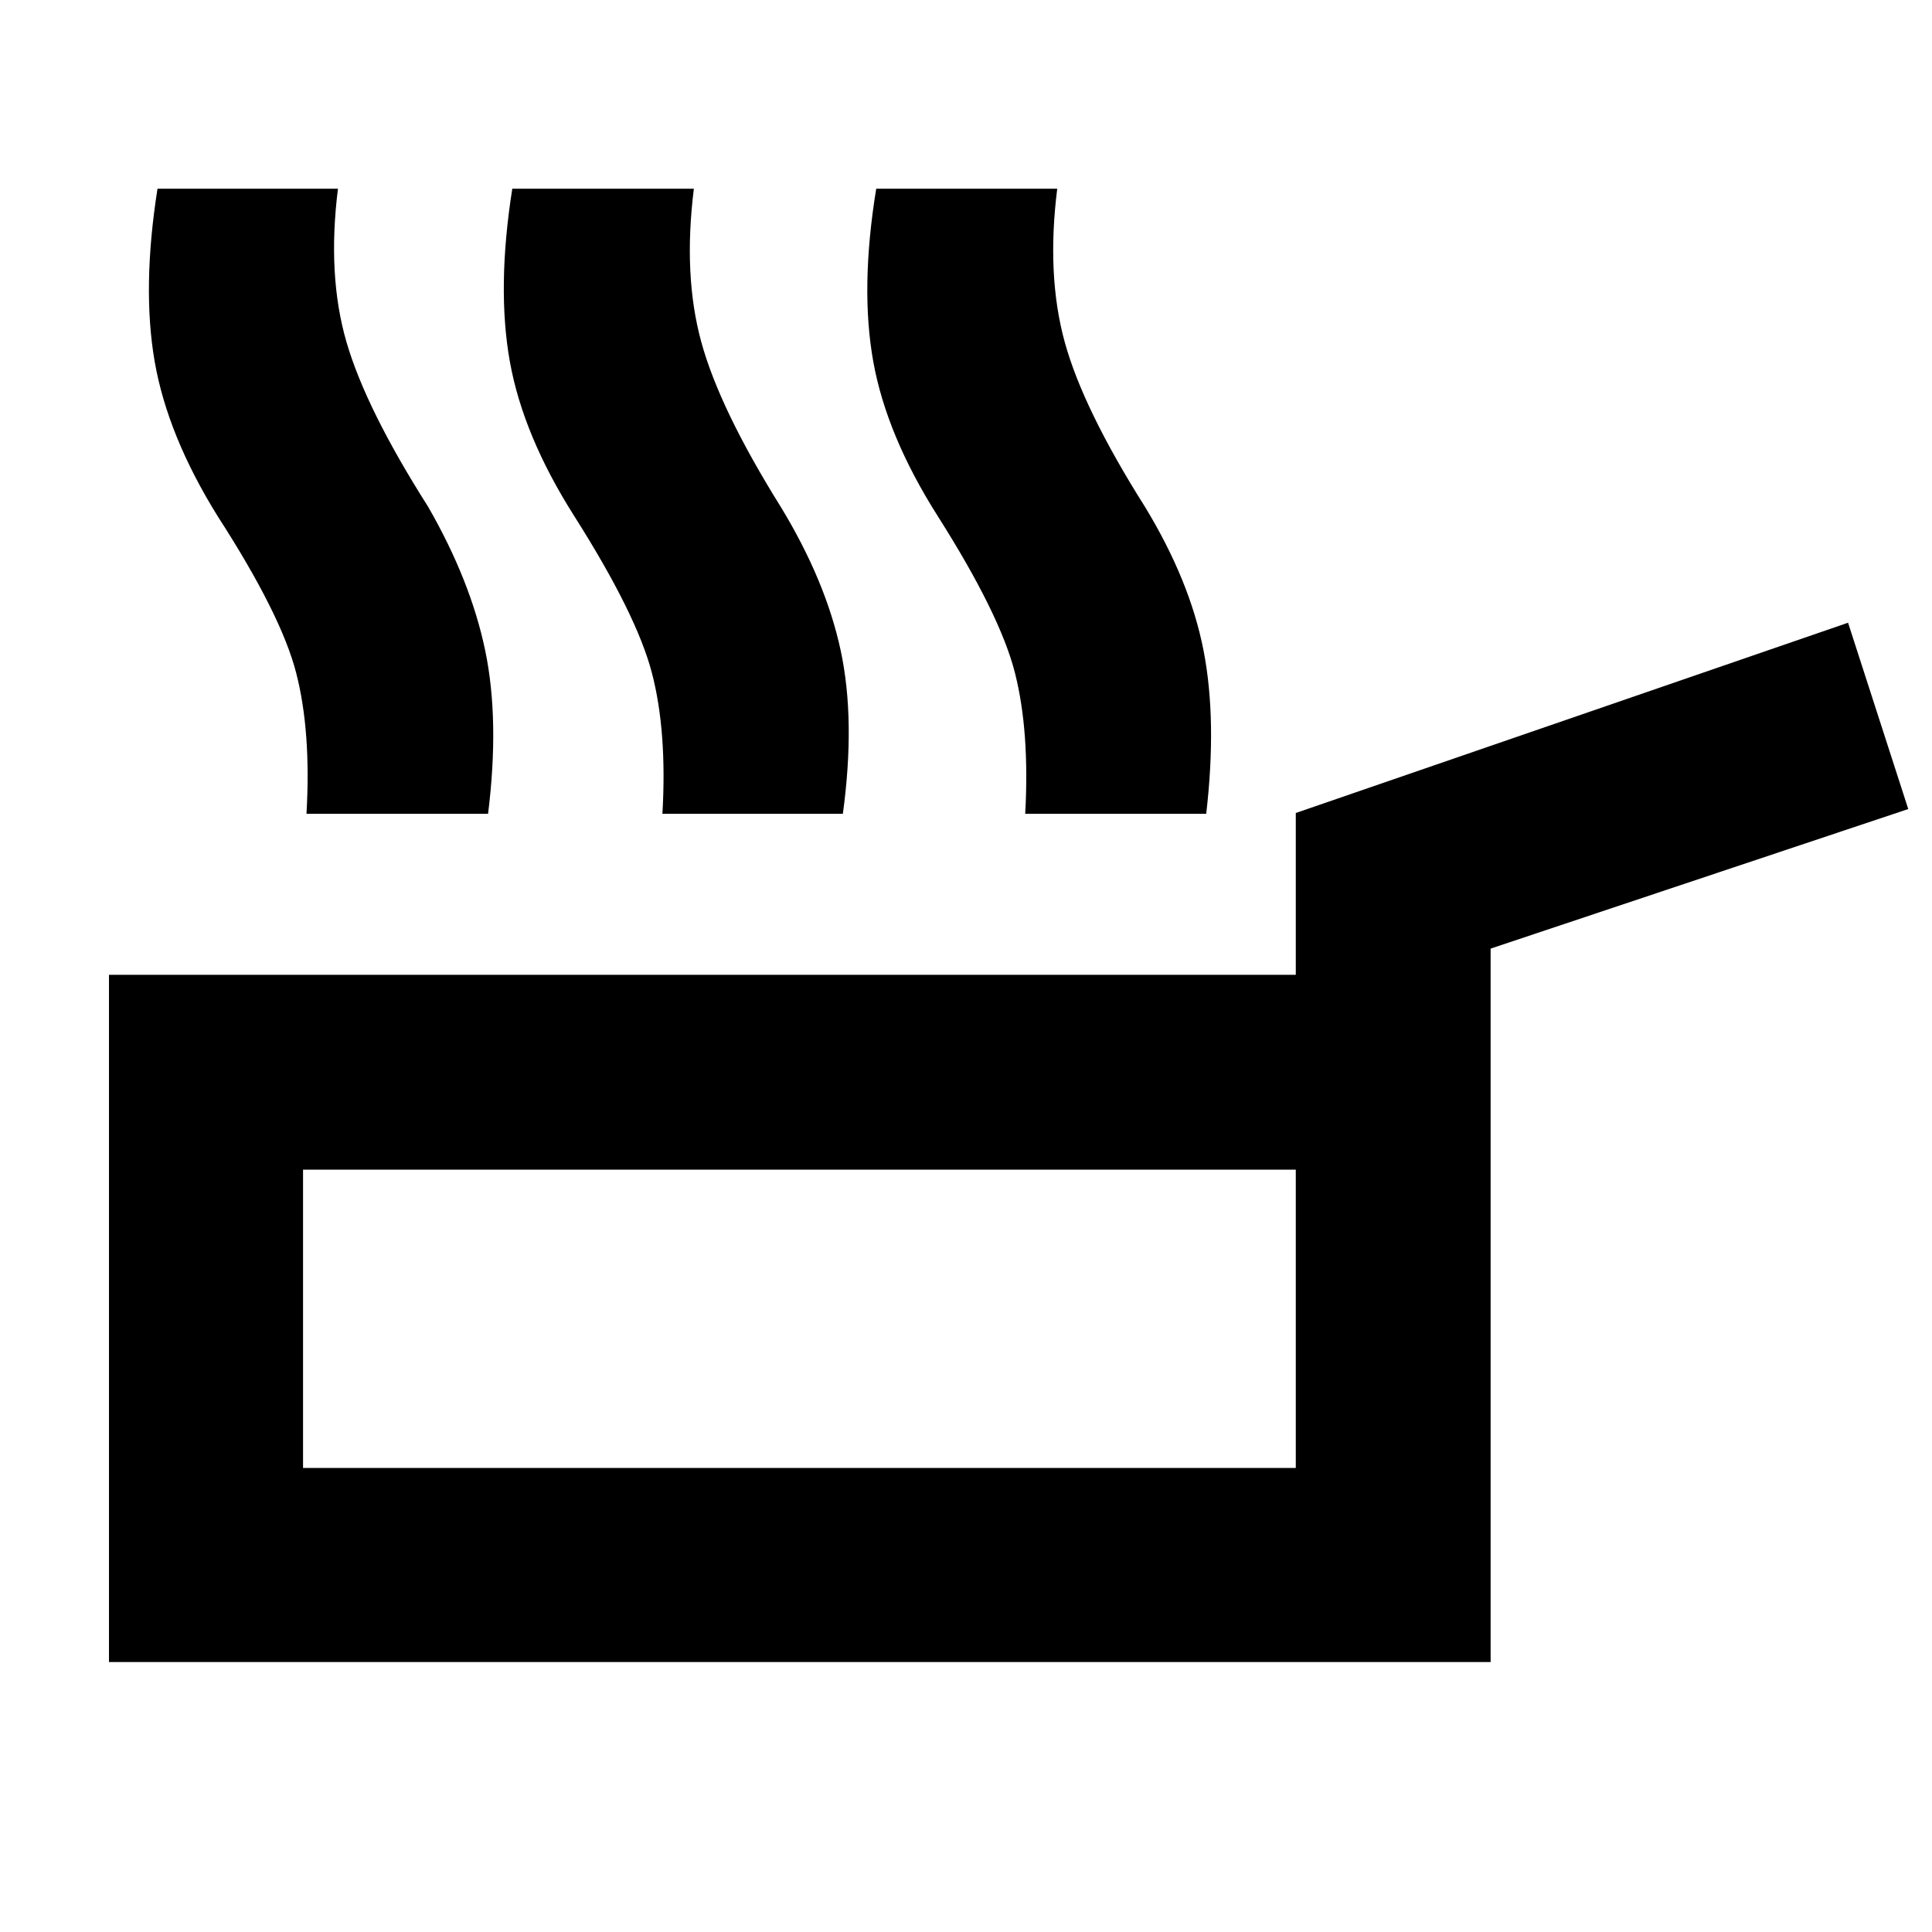 <svg xmlns="http://www.w3.org/2000/svg" height="40" viewBox="0 -960 960 960" width="40"><path d="M54.15-134.15v-341.47h589.72v-80.41l274.42-94.54 29.91 92.58-207.52 69.35v354.49H54.15Zm96.43-96.43h493.29v-148.23H150.58v148.23Zm247.14-74.45ZM152.29-555.62q2.36-40.95-5.12-70-7.47-29.05-39.05-77.93-24.83-39.99-31.24-76.68-6.4-36.7 1.38-86h89.67q-5.41 43.06 4.25 76.24 9.66 33.19 40.57 81.82 21.13 36.76 28.34 71.39 7.21 34.64 1.43 81.16h-90.23Zm176.86 0q2.36-40.95-5.22-70-7.57-29.05-38.58-77.93-25.39-39.99-31.99-76.68-6.59-36.7 1.19-86h90.23q-5.4 43.06 3.71 76.24 9.1 33.19 39.45 81.82 22.36 36.76 29.79 71.39 7.43 34.64 1.08 81.16h-89.66Zm180.27 0q2.26-40.95-5.09-70-7.36-29.05-38.37-77.93-25.39-39.99-32.02-76.68-6.62-36.7 1.45-86h89.94q-5.4 43.06 3.74 76.24 9.13 33.19 39.86 81.82 22.36 36.76 29.1 71.39 6.74 34.64 1.33 81.16h-89.94Z"/></svg>